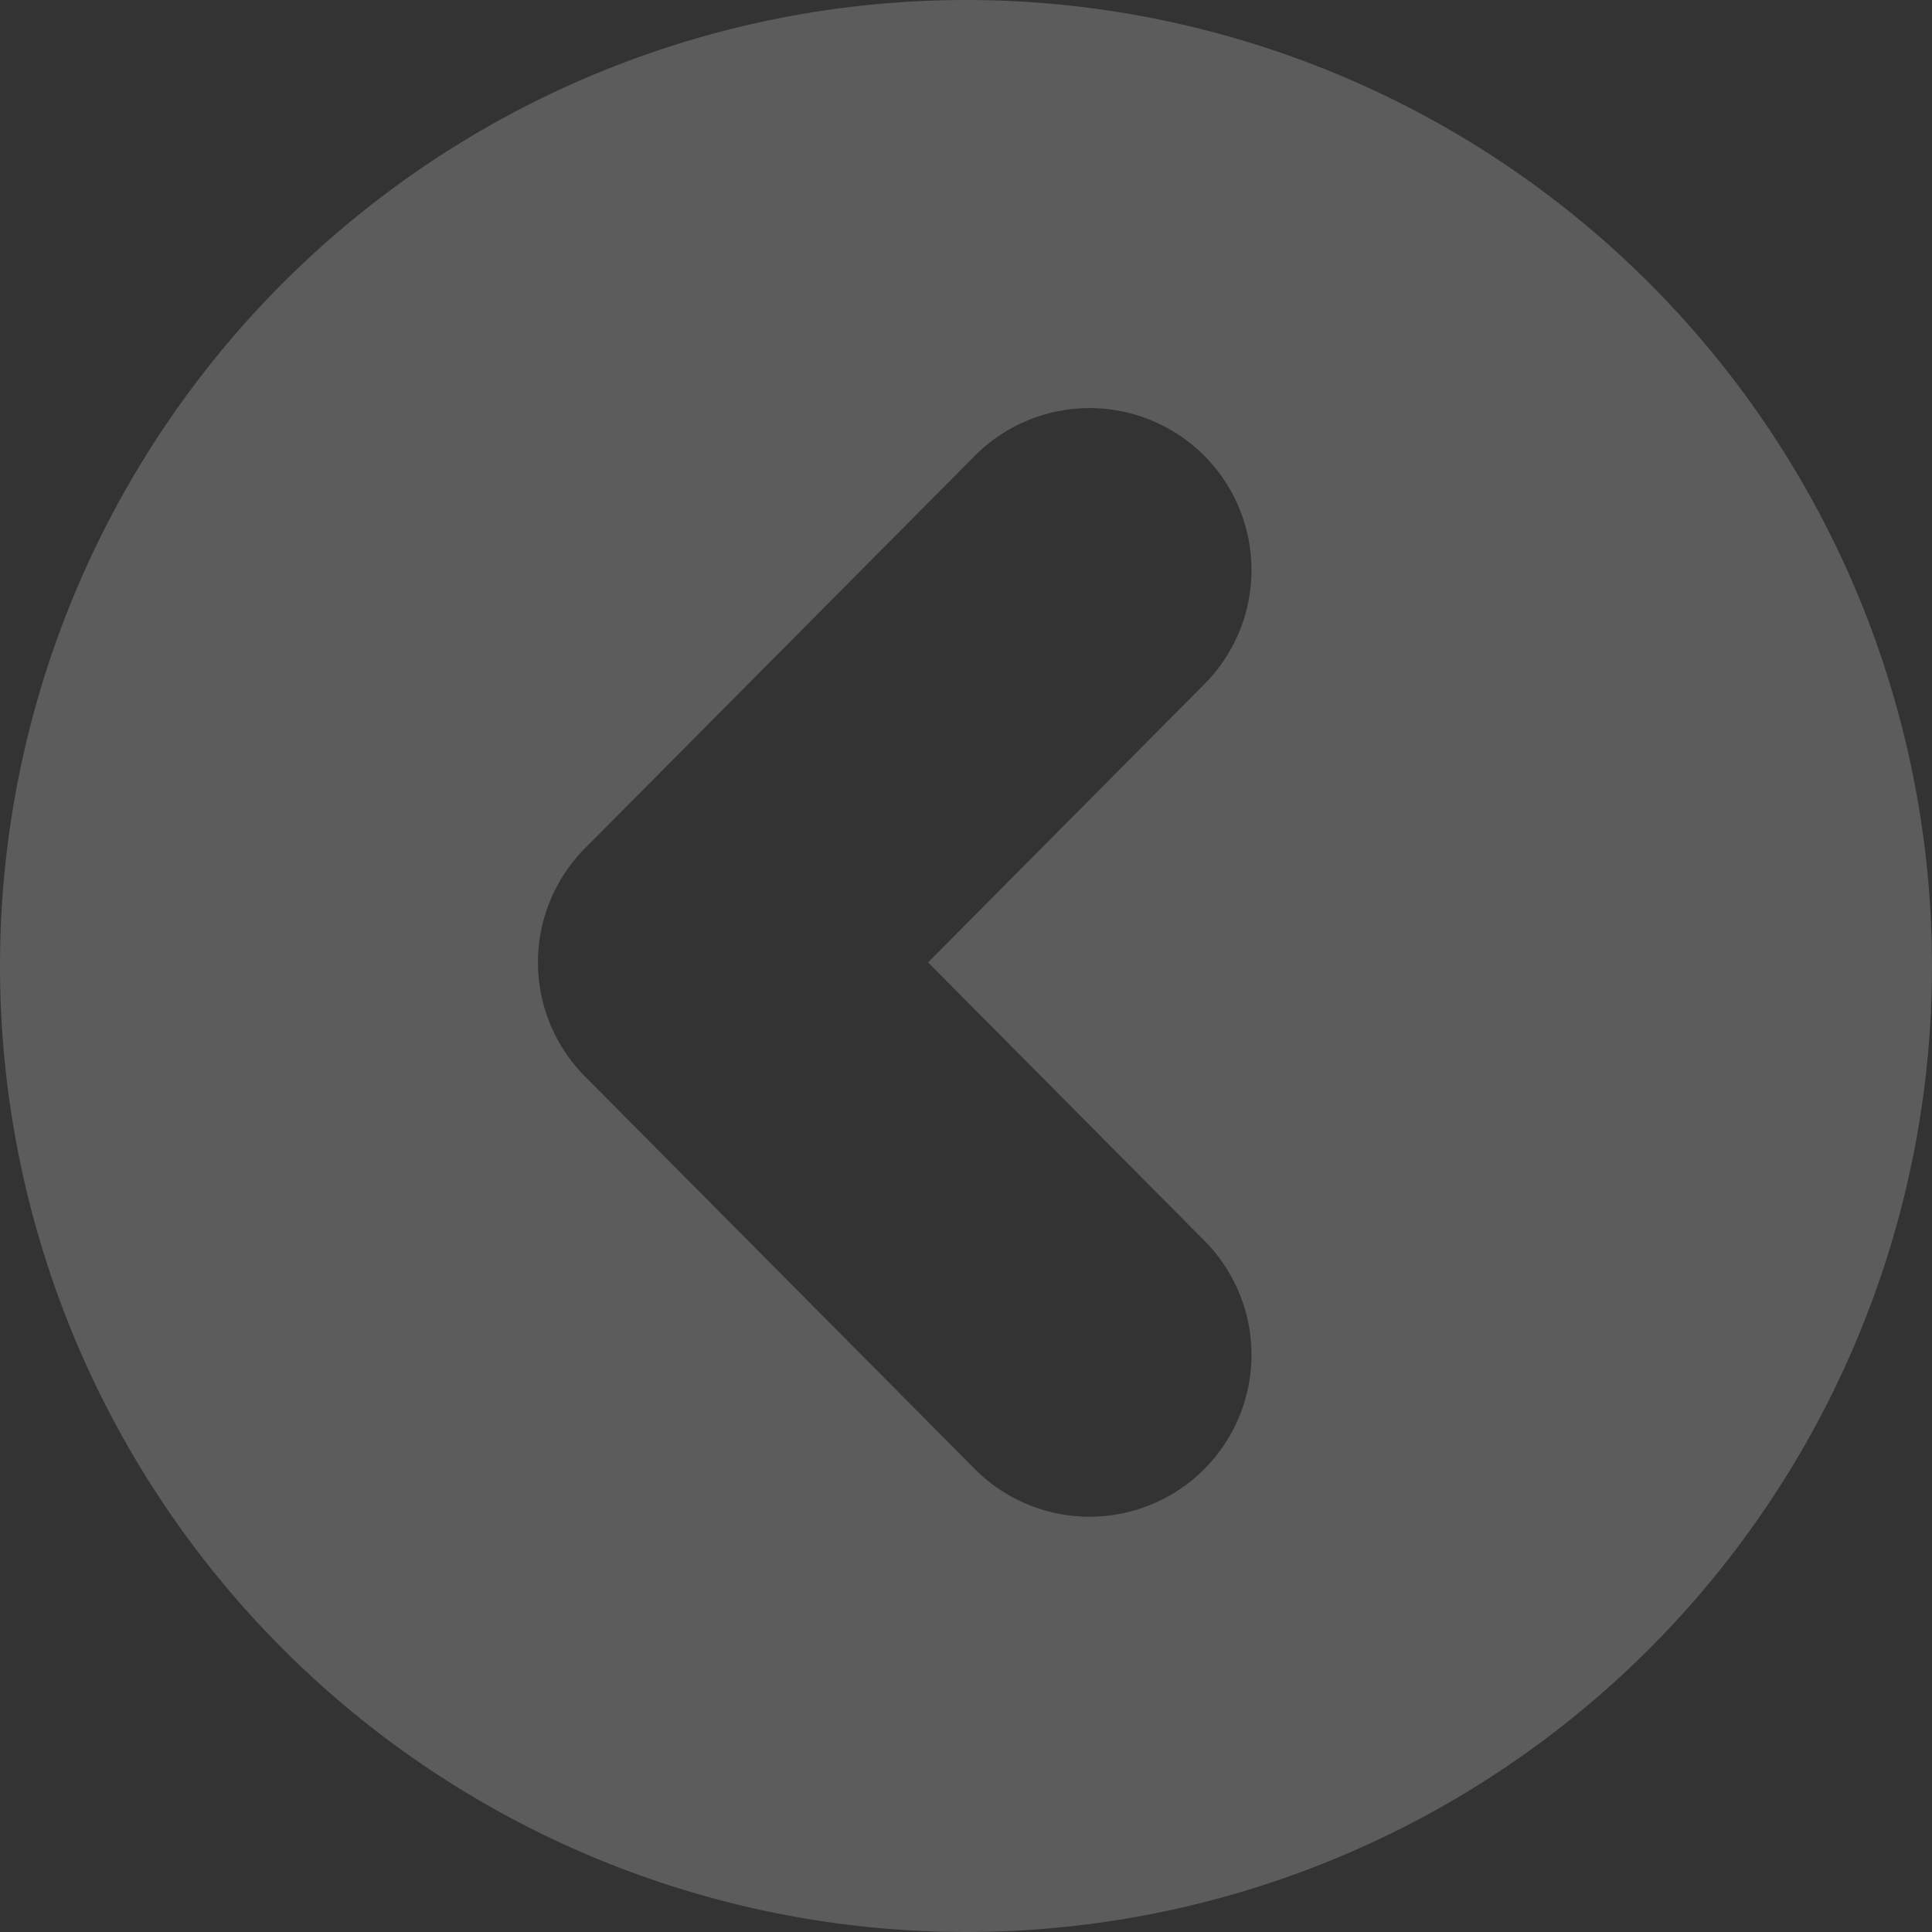 <svg xmlns="http://www.w3.org/2000/svg" width="64" height="64" viewBox="0 0 64 64">
  <rect x="0" y="0" width="64" height="64" fill="#333333" stroke="none"/>
  <defs>
    <style>
      .cls-1 {
        fill: #fff;
        fill-rule: evenodd;
        opacity: 0.2;
      }
    </style>
  </defs>
  <path id="previous" class="cls-1" d="M102,270a32,32,0,1,1-32,32A32,32,0,0,1,102,270ZM89.379,305.66l12.872,12.961a5.363,5.363,0,1,0,7.61-7.558l-9.118-9.182,9.118-9.182a5.363,5.363,0,1,0-7.61-7.558L89.379,298.1A5.363,5.363,0,0,0,89.379,305.66Z" transform="translate(-70 -270)"/>
</svg>
